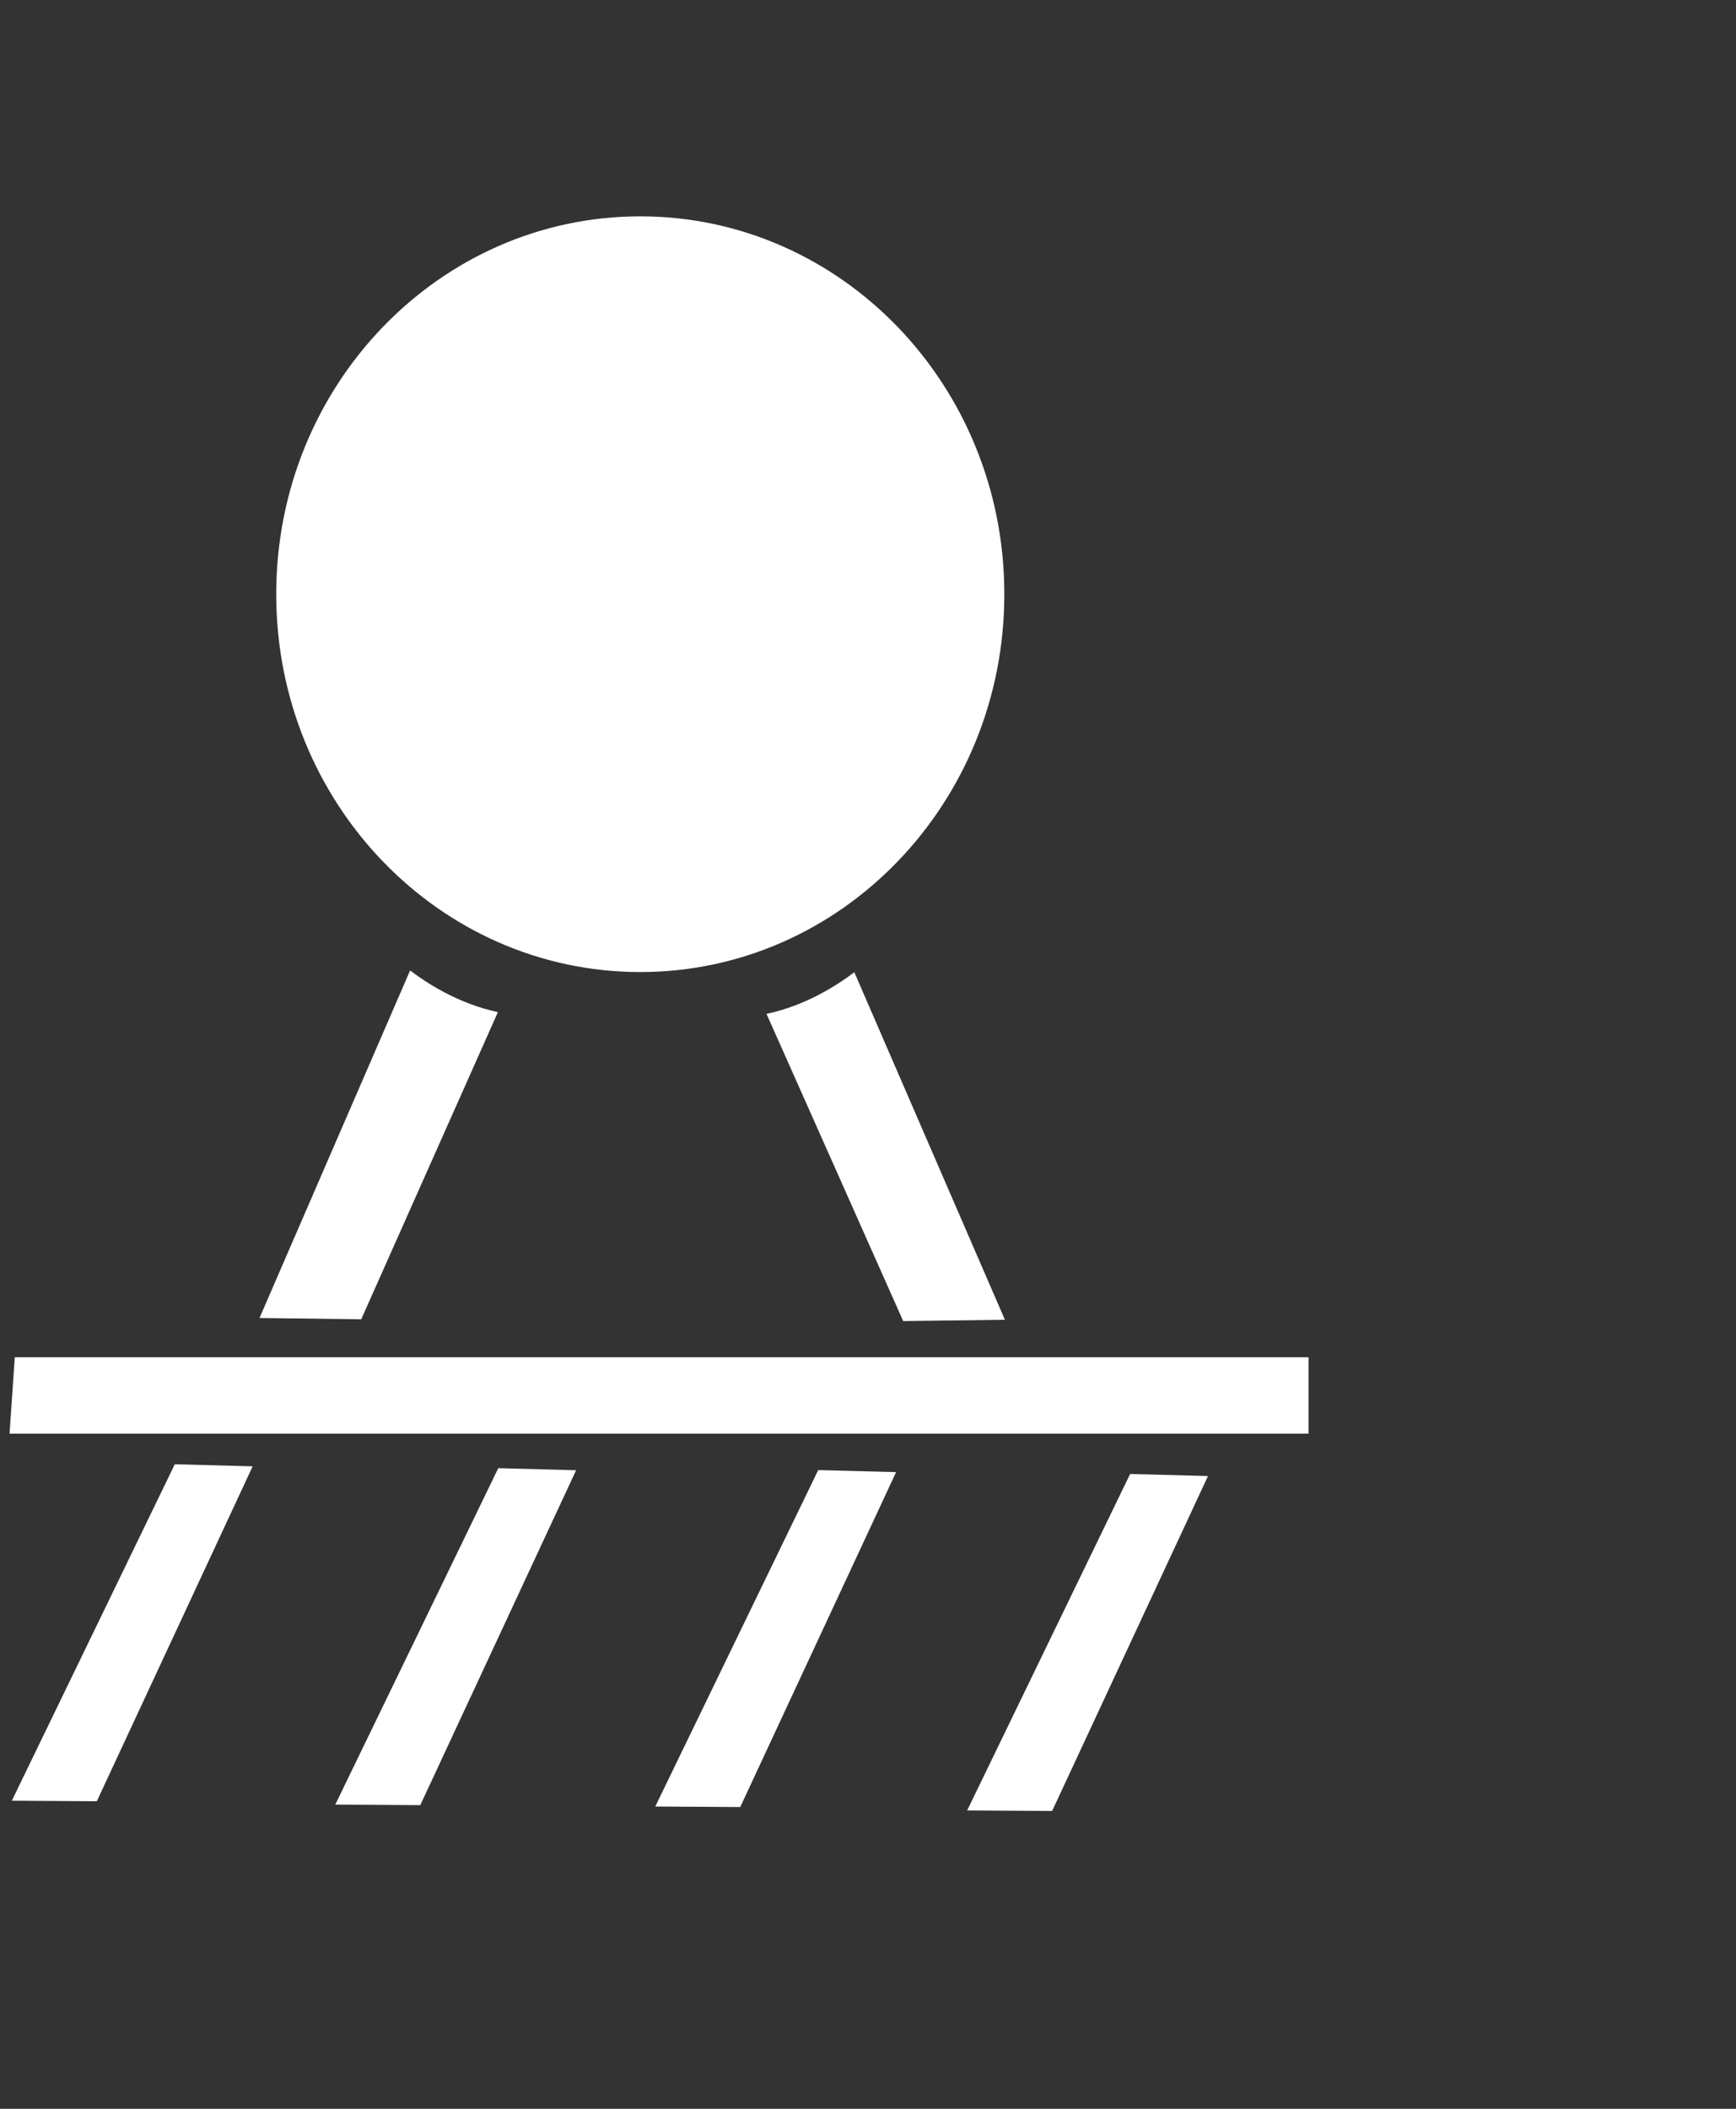 <?xml version="1.0" encoding="UTF-8" standalone="no"?>
<svg
   xmlns:dc="http://purl.org/dc/elements/1.1/"
   xmlns:cc="http://web.resource.org/cc/"
   xmlns:rdf="http://www.w3.org/1999/02/22-rdf-syntax-ns#"
   xmlns:svg="http://www.w3.org/2000/svg"
   xmlns="http://www.w3.org/2000/svg"
   xmlns:sodipodi="http://inkscape.sourceforge.net/DTD/sodipodi-0.dtd"
   xmlns:inkscape="http://www.inkscape.org/namespaces/inkscape"
   sodipodi:docbase="D:\DEVELO~1\VISUAL~2\FERMAN~1\src\FERMAN~1"
   sodipodi:docname="fixIcon.svg"
   inkscape:version="0.40+cvs"
   sodipodi:version="0.32"
   id="svg2"
   height="85pt"
   width="70pt">
  <rect width="100%" height="100%" fill="#333333" stroke="none"/>
  <defs
     id="defs969" />
  <sodipodi:namedview
     inkscape:current-layer="svg2"
     inkscape:window-y="-4"
     inkscape:window-x="1"
     inkscape:cy="50.031153"
     inkscape:cx="95.089921"
     inkscape:zoom="4.8266668"
     inkscape:window-height="719"
     inkscape:window-width="1024"
     inkscape:pageshadow="2"
     inkscape:pageopacity="0.0"
     borderopacity="1.0"
     bordercolor="#666666"
     pagecolor="#ffffff"
     id="base" />
  <title
     id="title4">A less cute tiger
</title>
  <g
     transform="translate(-142.31,192.024)"
     inkscape:label="Layer 1"
     inkscape:groupmode="layer"
     id="layer1" />
  <path
     id="path5927"
     style="fill:#ffffff;fill-opacity:1;fill-rule:evenodd;stroke:#000000;stroke-width:0;stroke-linecap:butt;stroke-linejoin:miter;stroke-miterlimit:6.729;stroke-opacity:1;marker-start:none;marker-mid:none;marker-end:none"
     d="M 0.795,72.943 L 70.351,72.943 L 70.351,77.048 L 0.513,77.048 L 0.795,72.943 z " />
  <path
     id="path5943"
     style="fill:#ffffff;fill-opacity:1;fill-rule:evenodd;stroke:#000000;stroke-width:0;stroke-linecap:butt;stroke-linejoin:miter;stroke-miterlimit:6.729;stroke-opacity:1;marker-start:none;marker-mid:none;marker-end:none"
     d="M 13.952,70.833 L 22.049,52.155 C 22.894,52.8 24.614,53.938 26.77,54.393 L 19.421,70.903 L 13.952,70.833 z "
     sodipodi:nodetypes="ccccc" />
  <path
     id="path5925"
     style="fill:#ffffff;fill-opacity:1;fill-rule:evenodd;stroke:#000000;stroke-width:0;stroke-linecap:butt;stroke-linejoin:miter;stroke-miterlimit:6.729;stroke-opacity:1;marker-start:none;marker-mid:none;marker-end:none"
     d="M 53.996,31.934 C 54,43.148 45.236,52.241 34.424,52.241 C 23.611,52.241 14.847,43.148 14.851,31.934 C 14.847,20.72 23.611,11.627 34.424,11.627 C 45.236,11.627 54,20.72 53.996,31.934 z " />
  <path
     id="path10481"
     style="fill:#ffffff;fill-opacity:1;fill-rule:evenodd;stroke:#ffffff;stroke-width:0;stroke-linecap:butt;stroke-linejoin:miter;stroke-miterlimit:6.729;stroke-opacity:1;marker-start:none;marker-mid:none;marker-end:none"
     d="M 0.636,96.776 L 9.398,78.694 L 13.584,78.805 L 5.205,96.804 L 0.636,96.776 z "
     sodipodi:nodetypes="ccccc" />
  <path
     id="path7399"
     style="fill:#ffffff;fill-opacity:1;fill-rule:evenodd;stroke:#000000;stroke-width:0;stroke-linecap:butt;stroke-linejoin:miter;stroke-miterlimit:6.729;stroke-opacity:1;marker-start:none;marker-mid:none;marker-end:none"
     d="M 54.027,70.929 L 45.931,52.25 C 45.085,52.895 43.366,54.034 41.21,54.488 L 48.559,70.999 L 54.027,70.929 z "
     sodipodi:nodetypes="ccccc" />
  <path
     id="path7401"
     style="fill:#ffffff;fill-opacity:1;fill-rule:evenodd;stroke:#ffffff;stroke-width:0;stroke-linecap:butt;stroke-linejoin:miter;stroke-miterlimit:6.729;stroke-opacity:1;marker-start:none;marker-mid:none;marker-end:none"
     d="M 18.026,96.986 L 26.789,78.904 L 30.974,79.015 L 22.596,97.014 L 18.026,96.986 z "
     sodipodi:nodetypes="ccccc" />
  <path
     id="path7403"
     style="fill:#ffffff;fill-opacity:1;fill-rule:evenodd;stroke:#ffffff;stroke-width:0;stroke-linecap:butt;stroke-linejoin:miter;stroke-miterlimit:6.729;stroke-opacity:1;marker-start:none;marker-mid:none;marker-end:none"
     d="M 35.229,97.088 L 43.991,79.006 L 48.177,79.117 L 39.798,97.116 L 35.229,97.088 z "
     sodipodi:nodetypes="ccccc" />
  <path
     id="path7405"
     style="fill:#ffffff;fill-opacity:1;fill-rule:evenodd;stroke:#ffffff;stroke-width:0;stroke-linecap:butt;stroke-linejoin:miter;stroke-miterlimit:6.729;stroke-opacity:1;marker-start:none;marker-mid:none;marker-end:none"
     d="M 51.998,97.298 L 60.76,79.216 L 64.946,79.327 L 56.567,97.326 L 51.998,97.298 z "
     sodipodi:nodetypes="ccccc" />
</svg>
